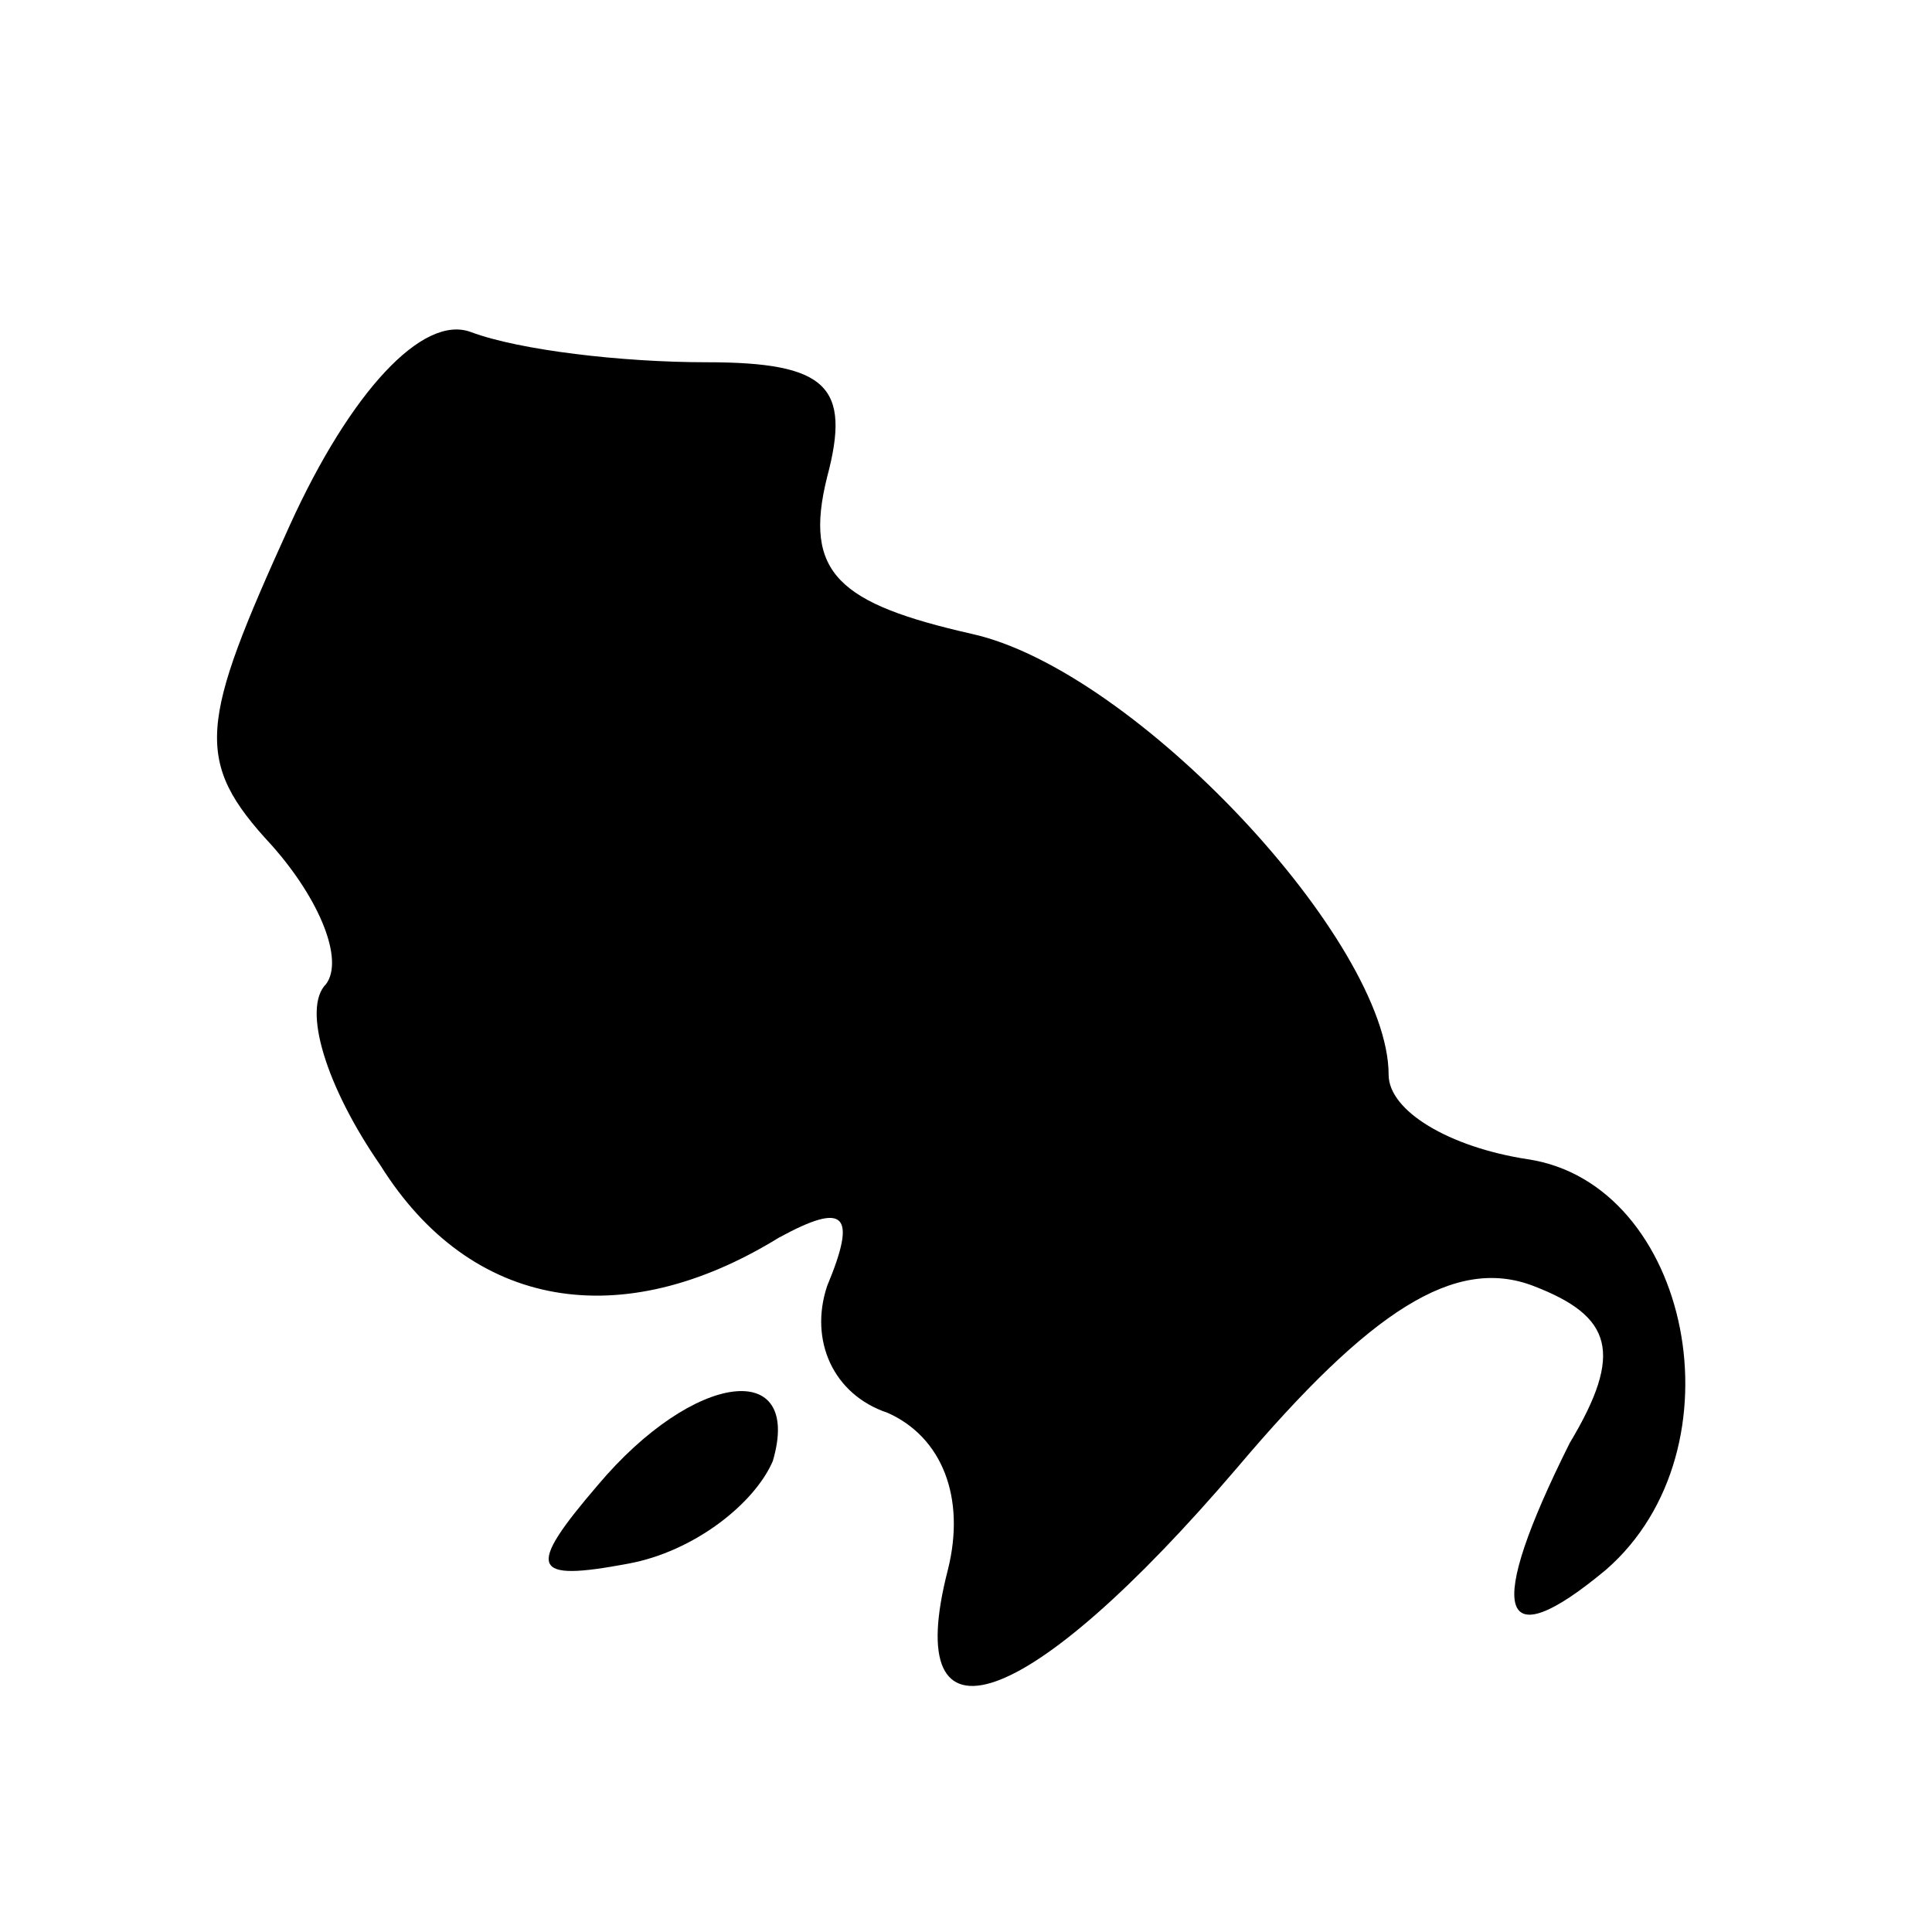 <?xml version="1.0" standalone="no"?>
<!DOCTYPE svg PUBLIC "-//W3C//DTD SVG 20010904//EN"
 "http://www.w3.org/TR/2001/REC-SVG-20010904/DTD/svg10.dtd">
<svg version="1.0" xmlns="http://www.w3.org/2000/svg"
 width="32pt" height="32pt" viewBox="0 0 32 32"
 preserveAspectRatio="xMidYMid meet">
<g transform="translate(0,32) scale(0.1,-0.1)"
fill="#000000" stroke="none">
<path fill="#000000" stroke="none" d="M48 233 c-15 -33 -16 -39 -3 -53 8 -9
12 -19 9 -23 -4 -4 0 -17 9 -30 15 -24 40 -28 66 -12 11 6 13 4 8 -8 -3 -9 1
-18 10 -21 9 -4 13 -14 10 -26 -8 -31 13 -24 48 17 22 26 36 35 49 30 13 -5
15 -11 6 -26 -14 -28 -12 -36 6 -21 23 20 14 64 -13 68 -13 2 -23 8 -23 14 0
22 -42 67 -69 73 -22 5 -28 10 -24 26 4 15 0 19 -20 19 -14 0 -31 2 -39 5 -8
3 -20 -10 -30 -32z"/>
<path fill="#000000" stroke="none" d="M99 74 c-12 -14 -11 -16 5 -13 11 2 21
10 24 17 5 17 -13 15 -29 -4z"/>
</g>
</svg>
